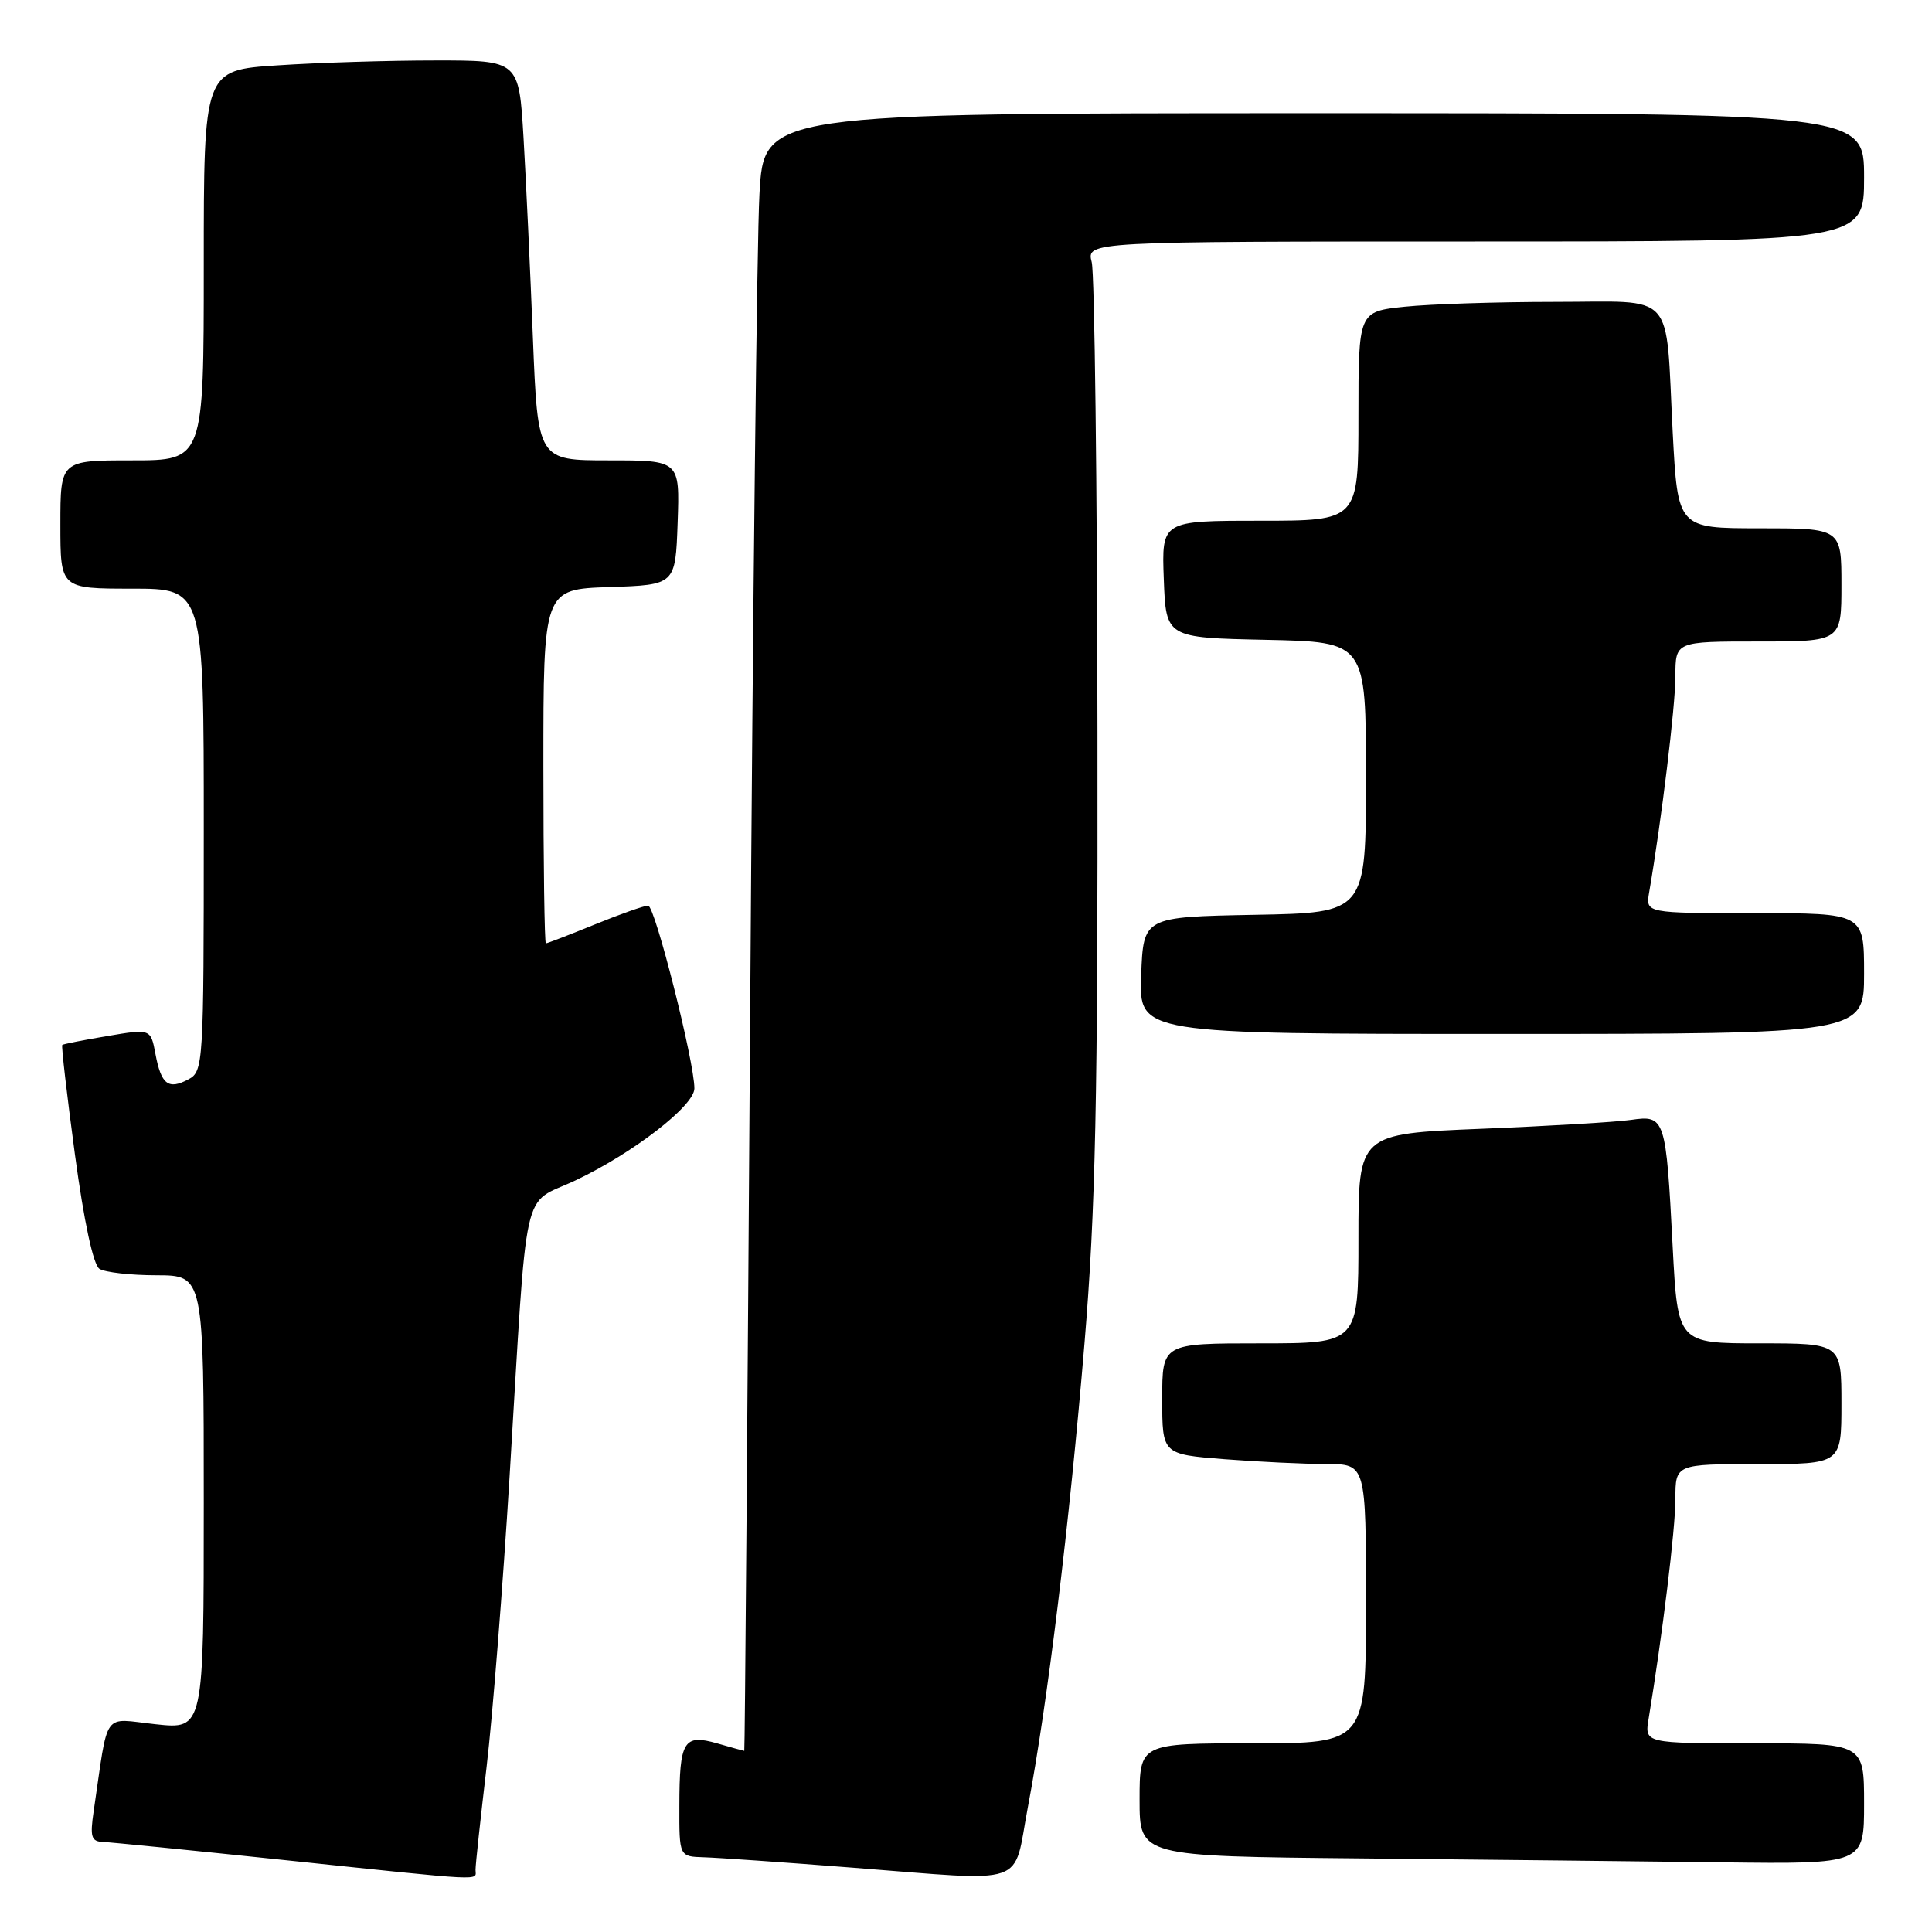 <?xml version="1.0" encoding="UTF-8" standalone="no"?>
<!DOCTYPE svg PUBLIC "-//W3C//DTD SVG 1.1//EN" "http://www.w3.org/Graphics/SVG/1.1/DTD/svg11.dtd" >
<svg xmlns="http://www.w3.org/2000/svg" xmlns:xlink="http://www.w3.org/1999/xlink" version="1.1" viewBox="0 0 256 256">
 <g >
 <path fill="currentColor"
d=" M 63.01 247.75 C 63.01 247.06 63.67 240.95 64.47 234.17 C 65.27 227.39 66.64 210.07 67.52 195.67 C 69.96 155.58 69.01 159.84 76.25 156.41 C 83.88 152.80 92.00 146.52 92.01 144.23 C 92.03 140.76 86.78 120.00 85.88 120.00 C 85.38 120.00 82.19 121.12 78.81 122.50 C 75.42 123.88 72.51 125.00 72.33 125.00 C 72.15 125.00 72.00 114.44 72.00 101.54 C 72.00 78.08 72.00 78.08 80.75 77.79 C 89.50 77.50 89.50 77.50 89.79 69.25 C 90.08 61.00 90.08 61.00 80.67 61.00 C 71.26 61.00 71.26 61.00 70.61 44.75 C 70.26 35.81 69.70 23.89 69.37 18.25 C 68.76 8.00 68.76 8.00 57.63 8.01 C 51.51 8.01 42.11 8.30 36.75 8.66 C 27.00 9.30 27.00 9.30 27.00 35.15 C 27.00 61.00 27.00 61.00 17.50 61.00 C 8.00 61.00 8.00 61.00 8.00 69.50 C 8.00 78.00 8.00 78.00 17.50 78.00 C 27.00 78.00 27.00 78.00 27.00 109.96 C 27.00 141.02 26.94 141.96 24.98 143.01 C 22.31 144.44 21.36 143.71 20.60 139.67 C 19.97 136.31 19.97 136.31 14.23 137.28 C 11.08 137.81 8.39 138.34 8.25 138.46 C 8.11 138.58 8.87 145.11 9.93 152.99 C 11.13 161.89 12.36 167.61 13.18 168.13 C 13.91 168.59 17.31 168.98 20.75 168.98 C 27.00 169.00 27.00 169.00 27.00 199.08 C 27.00 229.16 27.00 229.16 20.61 228.47 C 13.46 227.71 14.42 226.37 12.41 240.00 C 11.91 243.41 12.09 244.01 13.66 244.07 C 14.67 244.11 25.40 245.18 37.50 246.45 C 64.98 249.33 63.00 249.23 63.01 247.75 Z  M 136.19 239.50 C 138.80 225.77 141.72 201.82 143.70 178.00 C 145.17 160.33 145.48 145.89 145.42 97.00 C 145.38 64.27 145.04 36.26 144.66 34.75 C 143.96 32.00 143.96 32.00 195.48 32.00 C 247.00 32.00 247.00 32.00 247.00 23.50 C 247.00 15.00 247.00 15.00 174.11 15.00 C 101.22 15.00 101.22 15.00 100.63 25.75 C 100.30 31.66 99.75 80.49 99.40 134.25 C 99.04 188.01 98.70 232.00 98.62 232.00 C 98.55 232.00 96.94 231.56 95.04 231.01 C 90.59 229.74 90.03 230.65 90.02 239.25 C 90.00 246.00 90.00 246.00 93.25 246.10 C 95.04 246.15 103.92 246.77 113.00 247.48 C 136.59 249.30 134.18 250.13 136.19 239.50 Z  M 247.00 239.00 C 247.00 231.00 247.00 231.00 232.45 231.00 C 217.91 231.00 217.91 231.00 218.45 227.75 C 220.28 216.66 222.00 202.58 222.00 198.62 C 222.00 194.00 222.00 194.00 233.00 194.00 C 244.00 194.00 244.00 194.00 244.00 186.00 C 244.00 178.00 244.00 178.00 233.15 178.00 C 222.31 178.00 222.31 178.00 221.64 165.25 C 220.75 148.08 220.64 147.74 216.12 148.39 C 214.13 148.68 205.19 149.21 196.25 149.57 C 180.00 150.23 180.00 150.23 180.00 164.11 C 180.00 178.00 180.00 178.00 167.00 178.00 C 154.00 178.00 154.00 178.00 154.00 185.35 C 154.00 192.70 154.00 192.70 162.25 193.35 C 166.79 193.70 172.86 193.99 175.75 193.99 C 181.00 194.00 181.00 194.00 181.00 212.50 C 181.00 231.00 181.00 231.00 166.00 231.00 C 151.00 231.00 151.00 231.00 151.00 238.48 C 151.00 245.97 151.00 245.97 180.25 246.25 C 196.34 246.41 217.94 246.64 228.25 246.77 C 247.00 247.00 247.00 247.00 247.00 239.00 Z  M 247.00 129.00 C 247.00 121.00 247.00 121.00 232.53 121.00 C 218.05 121.00 218.05 121.00 218.52 118.25 C 220.15 108.79 222.00 93.55 222.00 89.62 C 222.00 85.00 222.00 85.00 233.00 85.00 C 244.00 85.00 244.00 85.00 244.00 77.50 C 244.00 70.00 244.00 70.00 233.15 70.00 C 222.31 70.00 222.31 70.00 221.64 57.25 C 220.66 38.24 222.25 40.00 206.03 40.00 C 198.47 40.00 189.53 40.29 186.15 40.64 C 180.00 41.28 180.00 41.28 180.00 55.14 C 180.00 69.00 180.00 69.00 166.96 69.00 C 153.92 69.00 153.92 69.00 154.21 76.75 C 154.50 84.50 154.50 84.50 167.75 84.78 C 181.00 85.06 181.00 85.06 181.00 103.00 C 181.00 120.95 181.00 120.95 166.25 121.22 C 151.50 121.50 151.50 121.50 151.21 129.25 C 150.92 137.00 150.92 137.00 198.96 137.00 C 247.00 137.00 247.00 137.00 247.00 129.00 Z "/>
</g>
</svg>